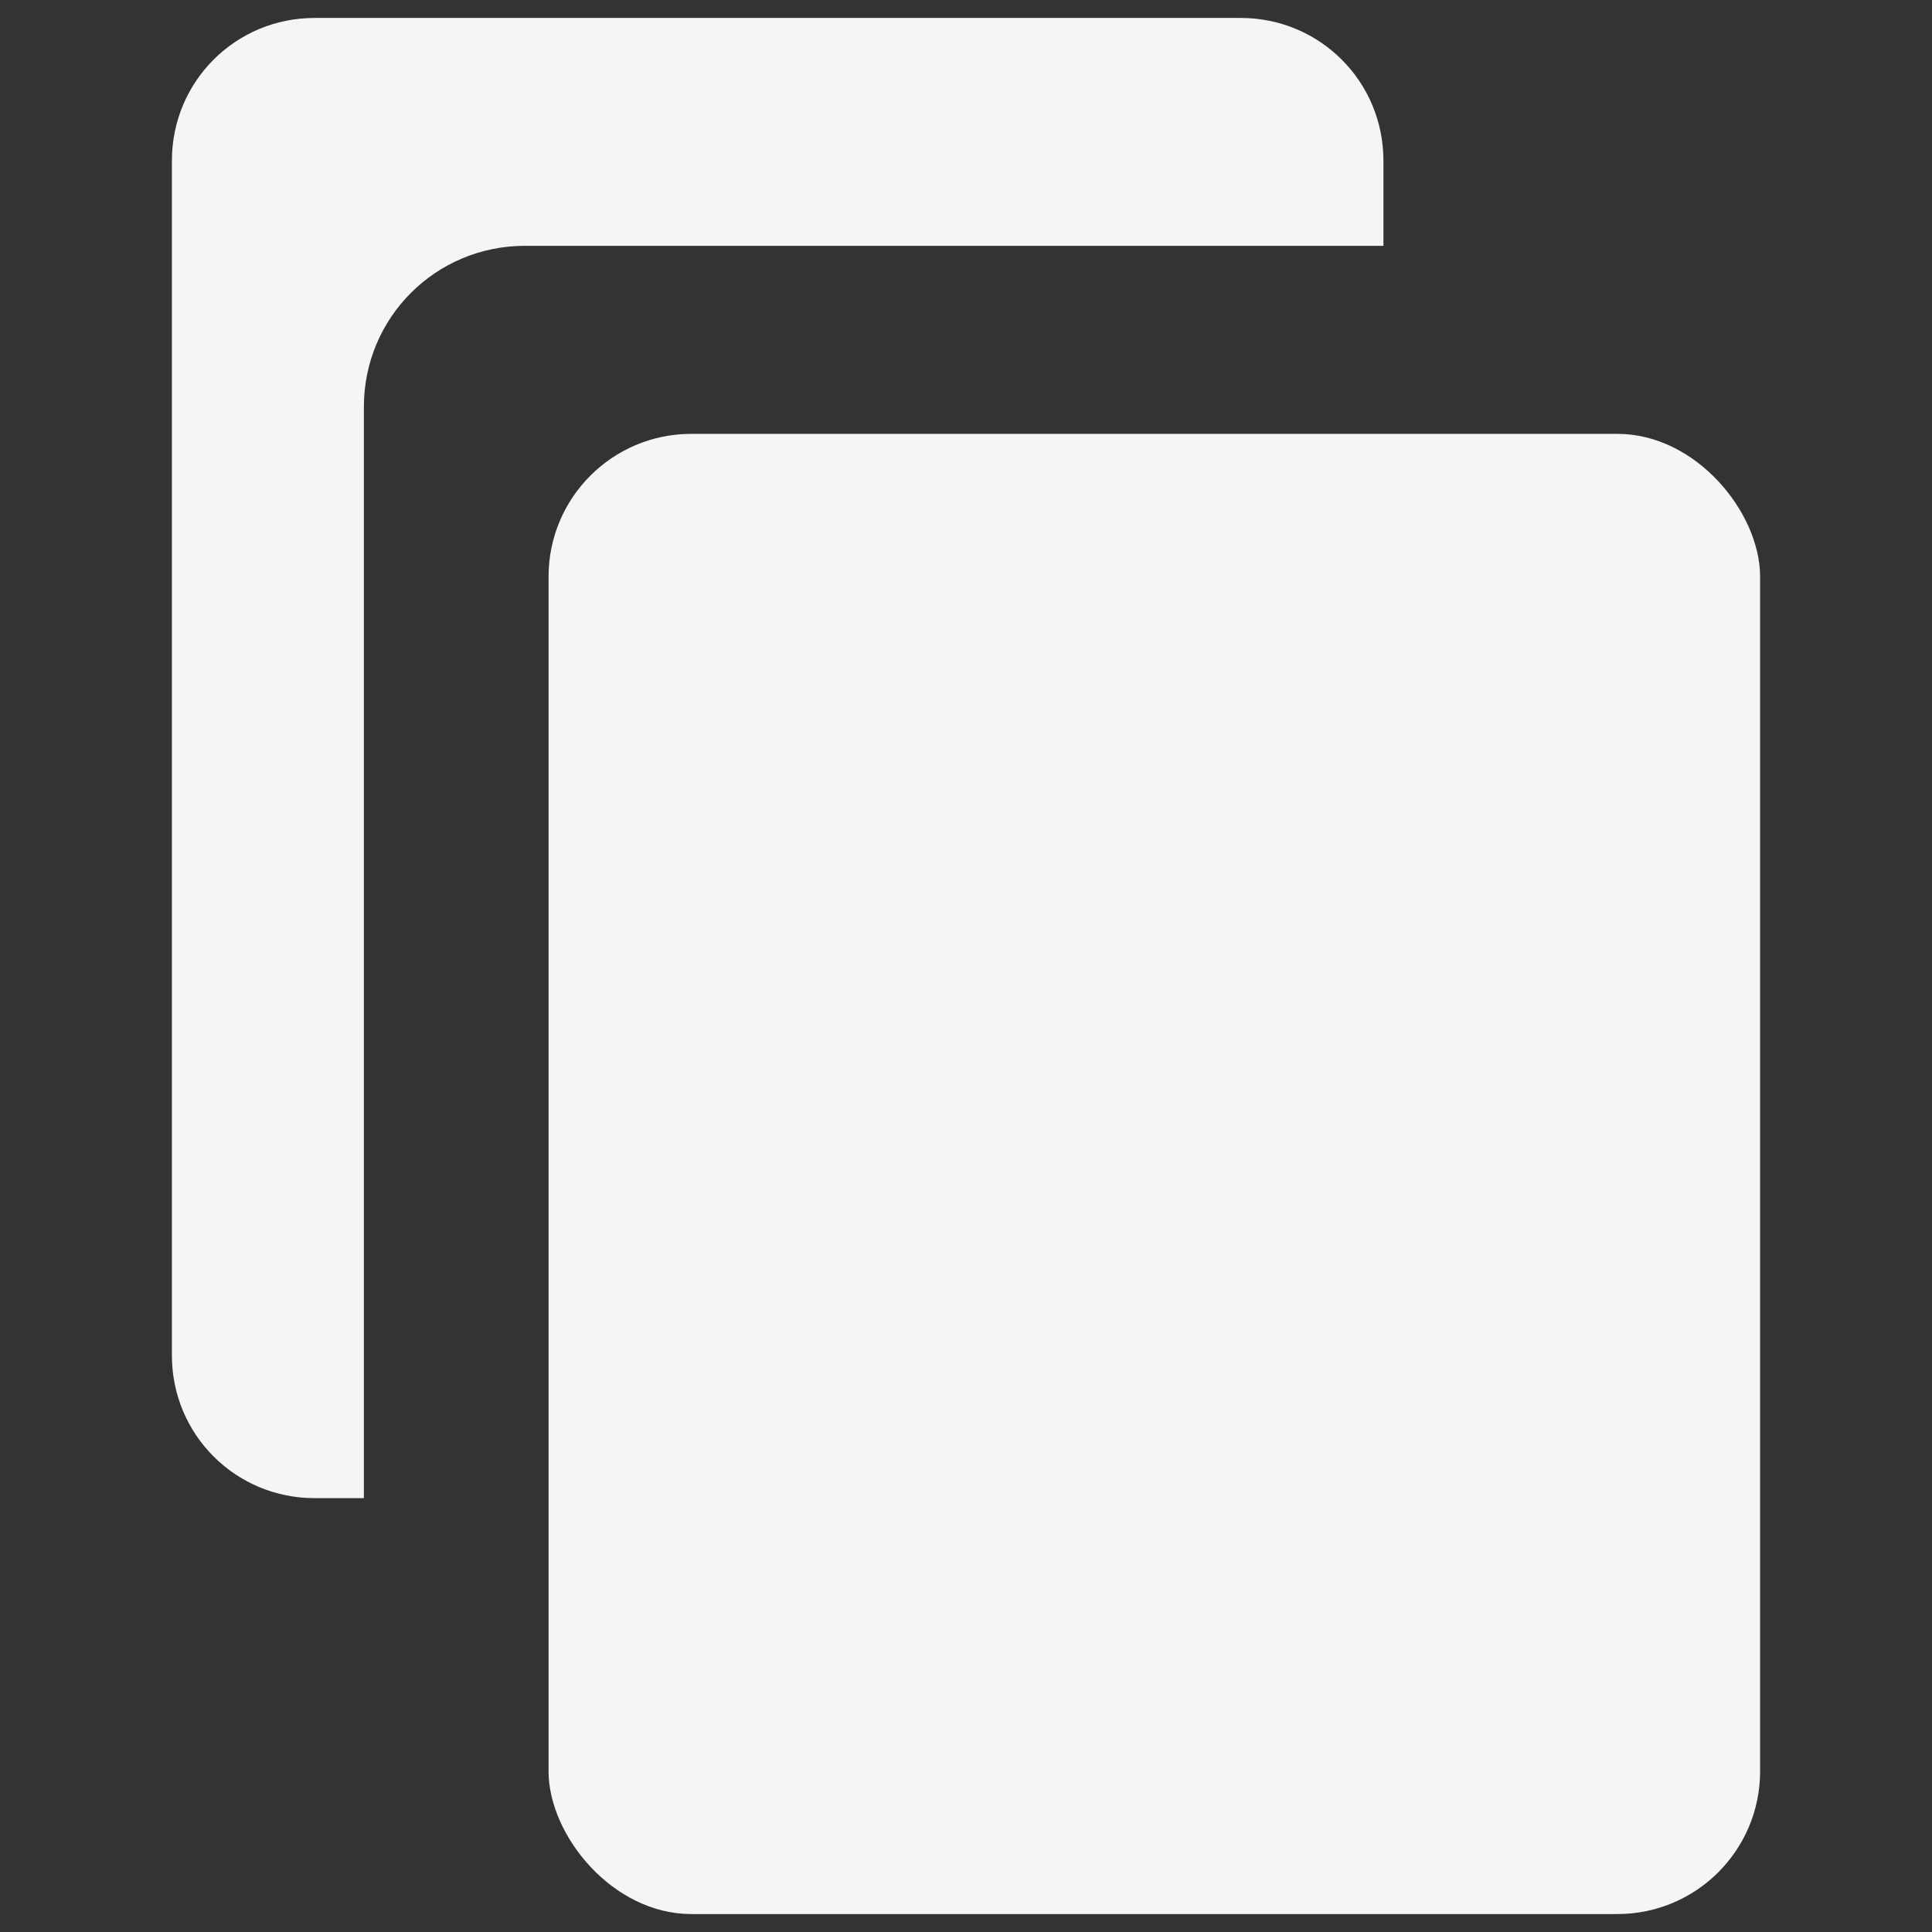 <?xml version="1.0" encoding="UTF-8" standalone="no"?>
<!-- Created with Inkscape (http://www.inkscape.org/) -->

<svg
   width="24"
   height="24"
   viewBox="0 0 6.35 6.35"
   version="1.1"
   id="svg1"
   inkscape:version="1.3 (0e150ed6c4, 2023-07-21)"
   sodipodi:docname="copy.svg"
   xml:space="preserve"
   xmlns:inkscape="http://www.inkscape.org/namespaces/inkscape"
   xmlns:sodipodi="http://sodipodi.sourceforge.net/DTD/sodipodi-0.dtd"
   xmlns="http://www.w3.org/2000/svg"
   xmlns:svg="http://www.w3.org/2000/svg"><rect x="0" y="0" width="6.35" height="6.35" fill="#333333" stroke="none"/><sodipodi:namedview
     id="namedview1"
     pagecolor="#505050"
     bordercolor="#ffffff"
     borderopacity="1"
     inkscape:showpageshadow="0"
     inkscape:pageopacity="0"
     inkscape:pagecheckerboard="1"
     inkscape:deskcolor="#505050"
     inkscape:document-units="mm"
     showguides="true"
     inkscape:zoom="18.437048"
     inkscape:cx="11.281632"
     inkscape:cy="13.098626"
     inkscape:window-width="1600"
     inkscape:window-height="837"
     inkscape:window-x="-8"
     inkscape:window-y="-8"
     inkscape:window-maximized="1"
     inkscape:current-layer="layer1" /><defs
     id="defs1" /><g
     inkscape:label="Layer 1"
     inkscape:groupmode="layer"
     id="layer1"><path
       id="rect8"
       style="fill:#f5f5f5;fill-opacity:1;stroke:none;stroke-width:0.822;stroke-linecap:round;stroke-linejoin:round;stroke-dasharray:none;stroke-dashoffset:0;stroke-opacity:1;paint-order:markers stroke fill"
       d="m 1.034,0.059 c -0.26,0 -0.469,0.209 -0.469,0.469 V 4.455 c 0,0.26 0.209,0.469 0.469,0.469 H 1.196 V 1.337 c 0,-0.293 0.236,-0.529 0.529,-0.529 H 4.547 V 0.528 c 0,-0.26 -0.209,-0.469 -0.469,-0.469 z"
       sodipodi:nodetypes="sssscsscsss" /><rect
       style="fill:#f5f5f5;fill-opacity:1;stroke:none;stroke-width:0.822;stroke-linecap:round;stroke-linejoin:round;stroke-dasharray:none;stroke-dashoffset:0;stroke-opacity:1;paint-order:markers stroke fill"
       id="rect5"
       width="3.982"
       height="4.865"
       x="1.803"
       y="1.426"
       ry="0.469" /></g></svg>
